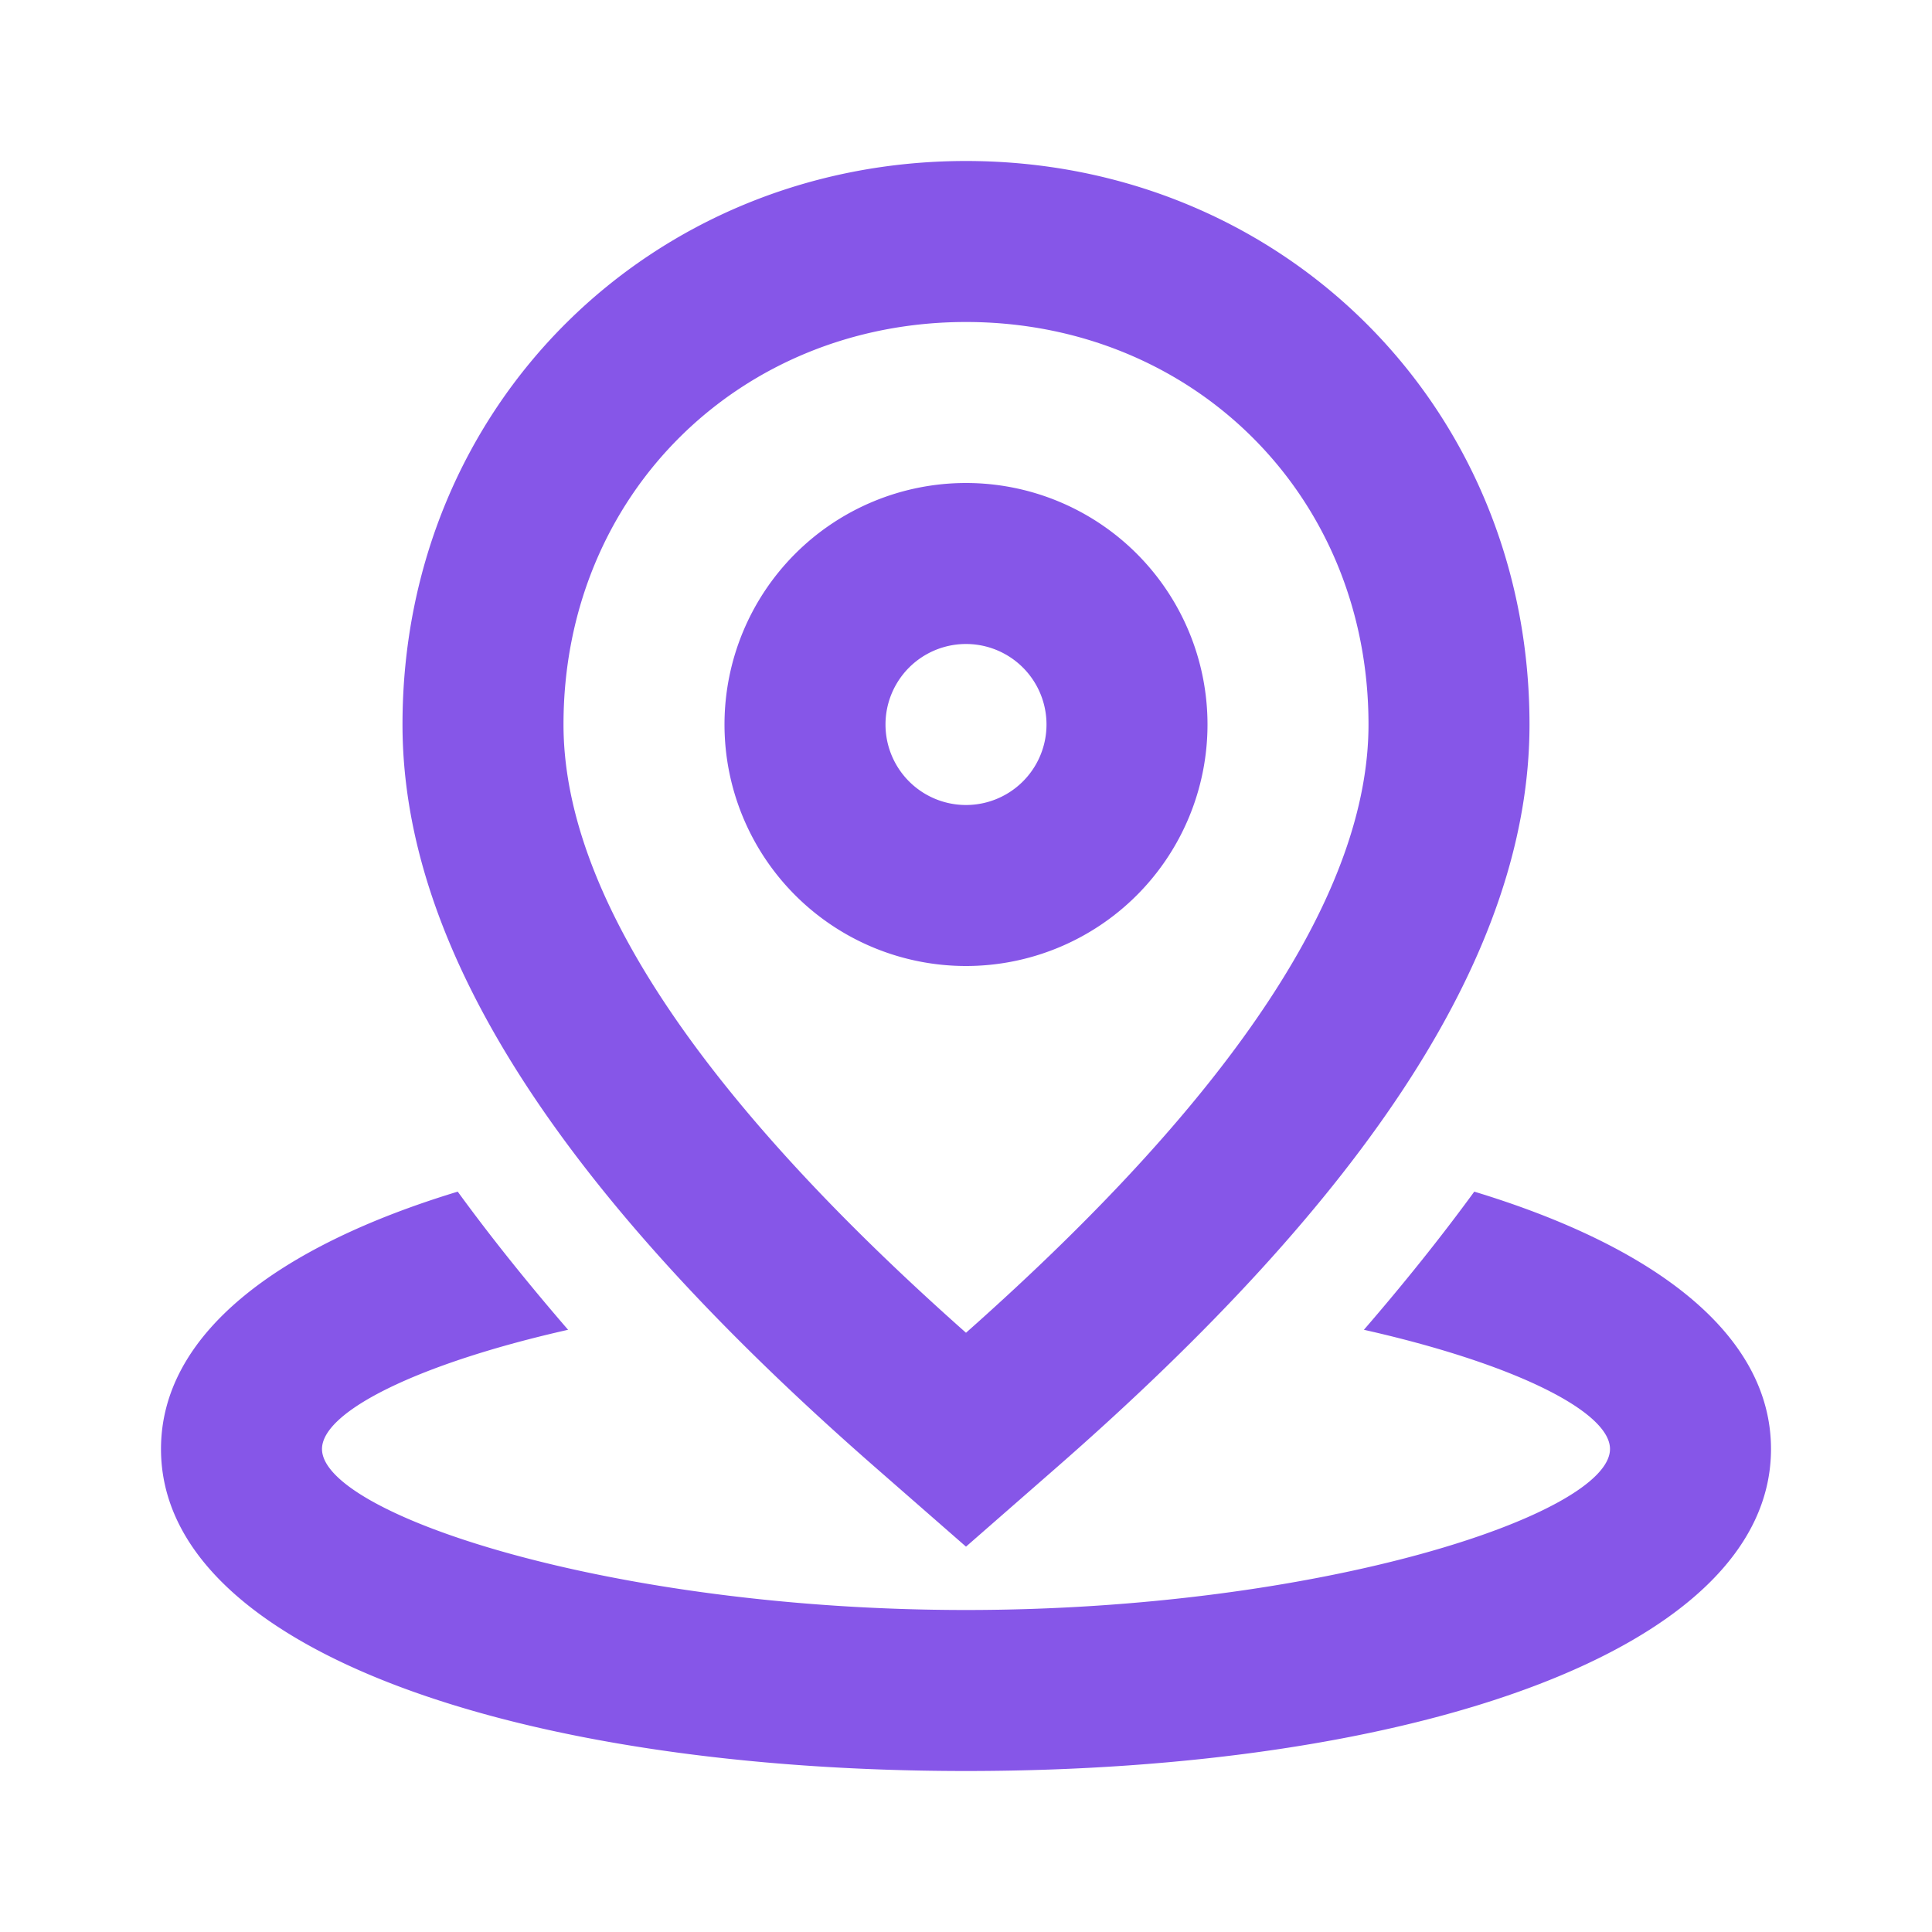 <svg viewBox="0 0 24 24" xmlns="http://www.w3.org/2000/svg"><path d="M5.686 14.803c.41.563.868 1.134 1.371 1.716C5.195 16.939 4 17.534 4 18c0 .807 3.58 2 8 2s8-1.193 8-2c0-.466-1.195-1.062-3.057-1.481.503-.582.96-1.153 1.371-1.716C20.564 15.486 22 16.58 22 18c0 2.507-4.48 4-10 4S2 20.507 2 18c0-1.42 1.437-2.514 3.686-3.197Zm7.41 3.452L12 19.213l-1.096-.958C6.988 14.837 5 11.811 5 9c0-3.979 3.103-7 7-7s7 3.021 7 7c0 2.811-1.988 5.837-5.904 9.255ZM17 9c0-2.862-2.196-5-5-5S7 6.138 7 9c0 2.047 1.627 4.566 5 7.556 3.373-2.99 5-5.509 5-7.556Zm-5-3a3 3 0 1 1 0 6 3 3 0 0 1 0-6Zm0 2a1 1 0 1 0 0 2 1 1 0 0 0 0-2Z" fill-rule="evenodd" fill="#8656e8" class="fill-000000"></path></svg>